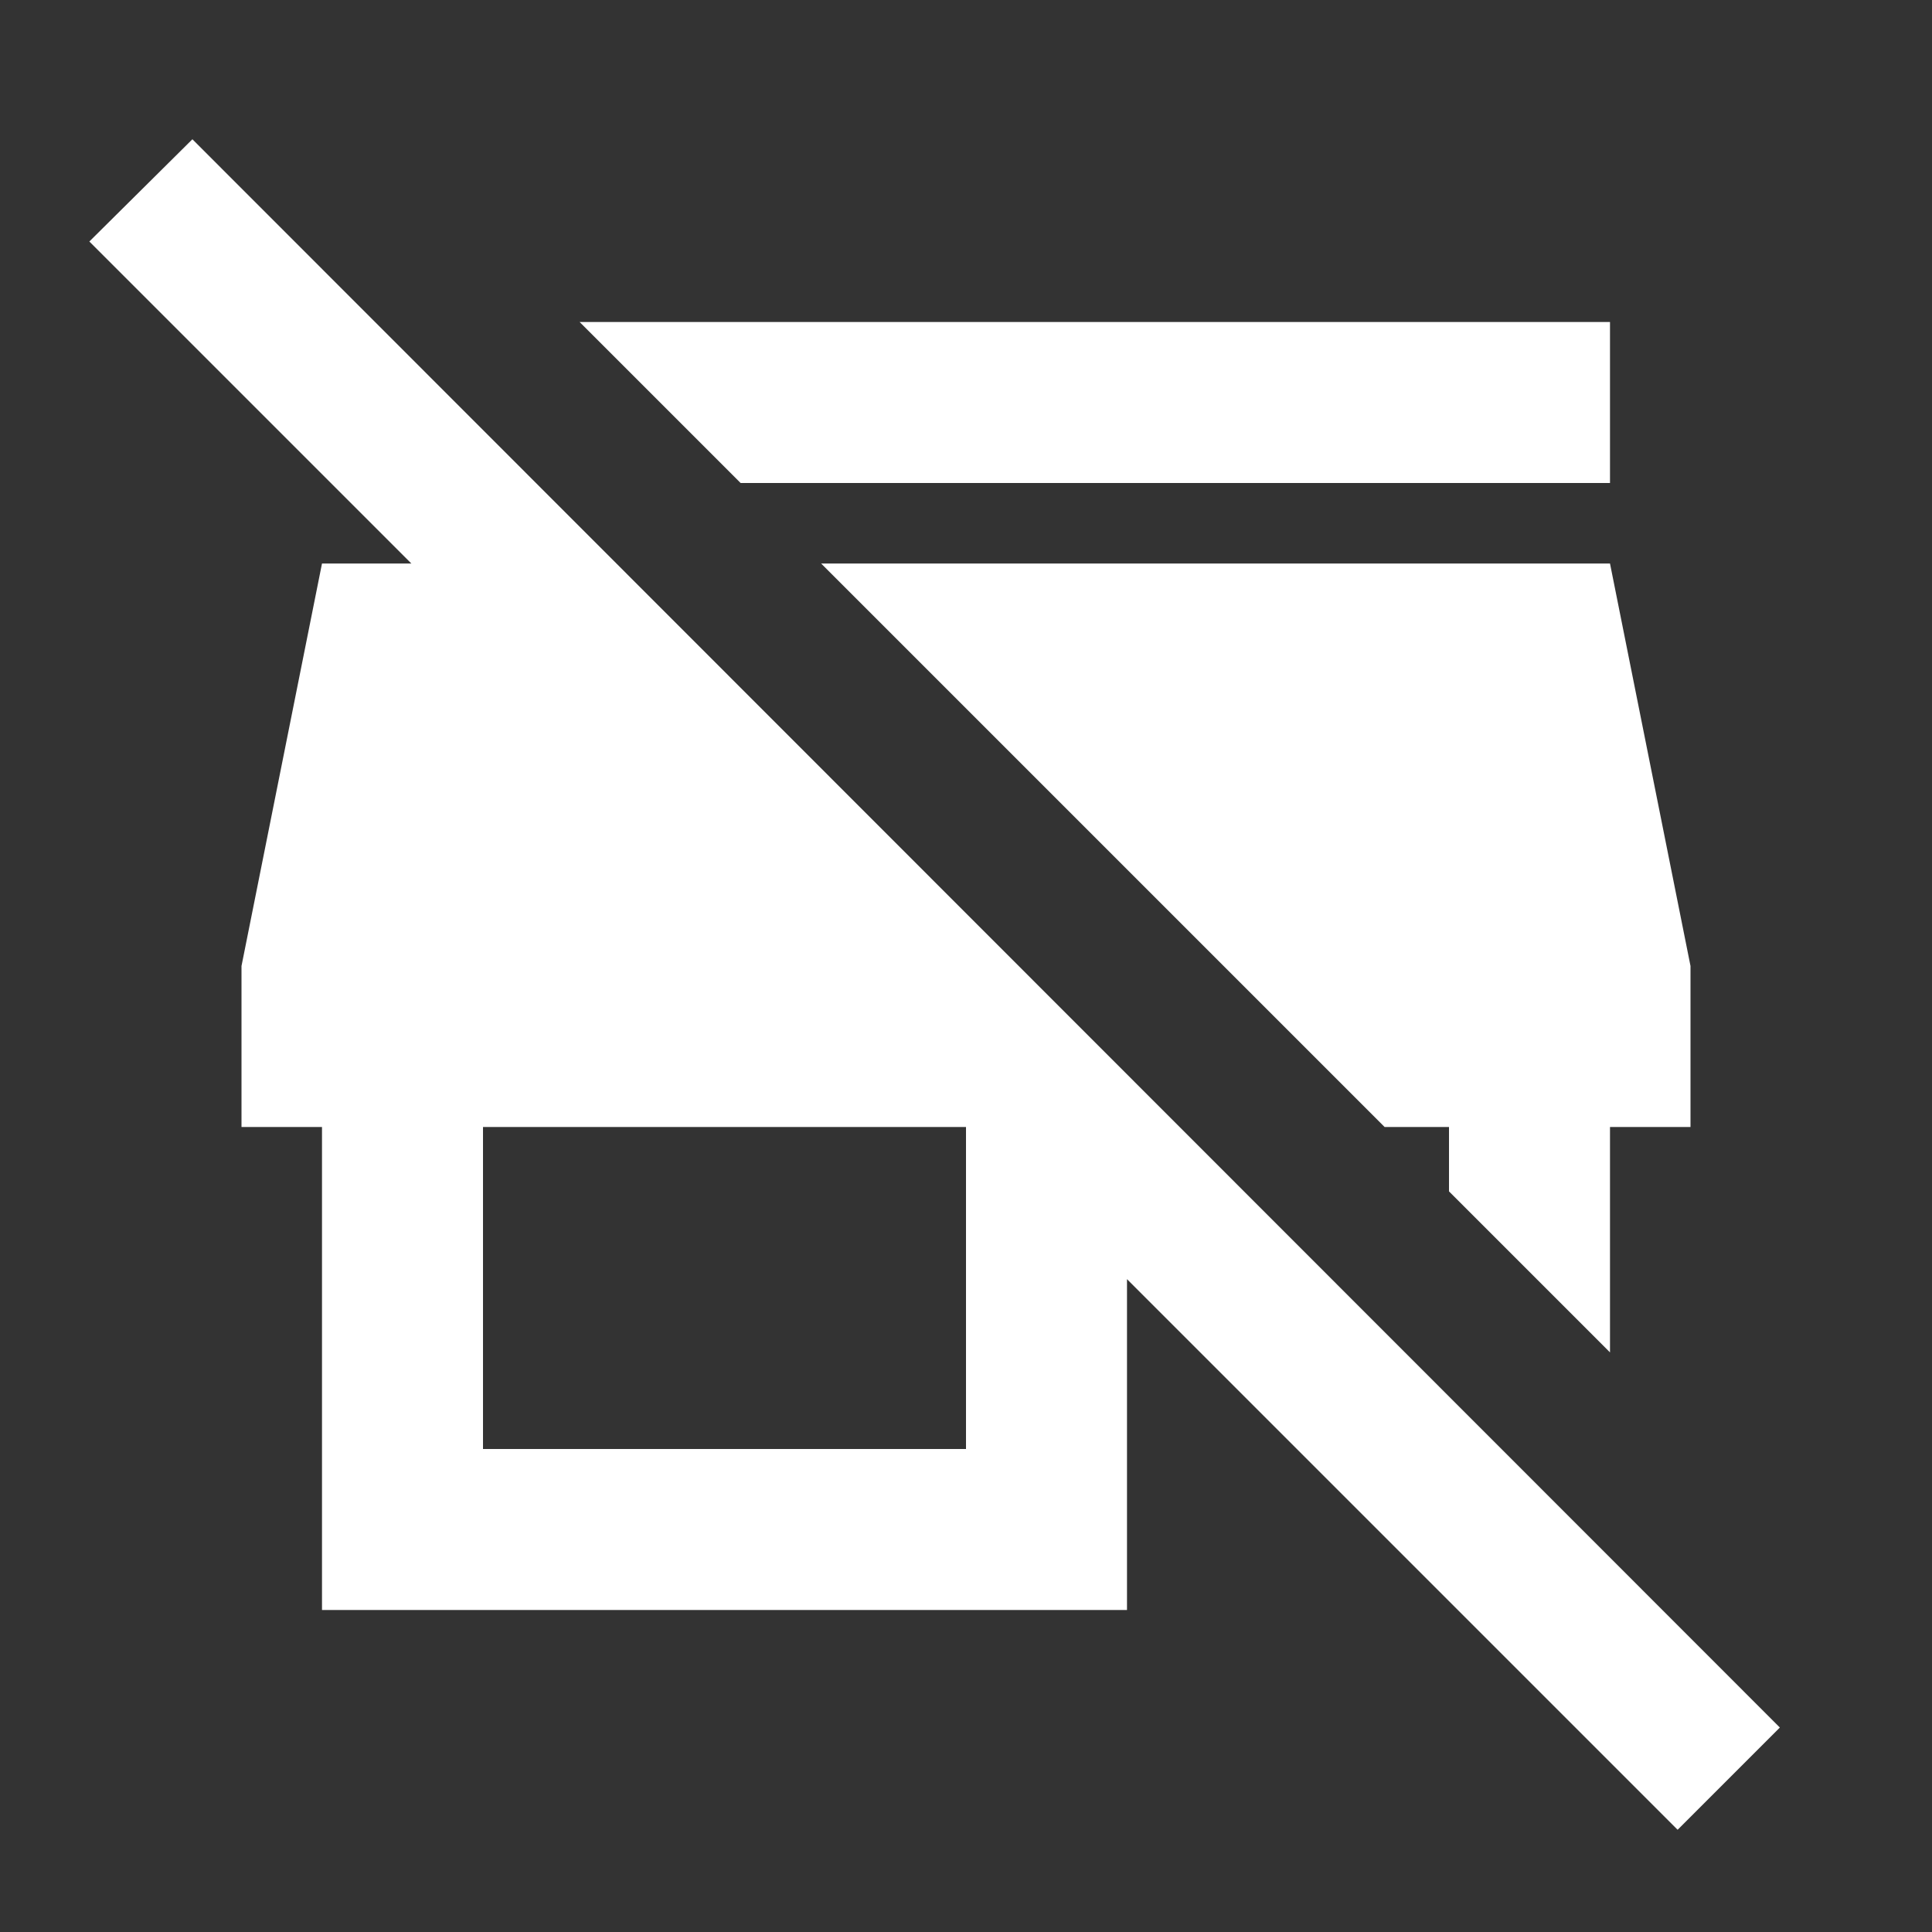 <svg xmlns="http://www.w3.org/2000/svg" id="mdi-store-off" viewBox="0 0 24 24"><rect x="0" y="0" width="24" height="24" fill="#333333" stroke="none"/><path fill="white" d="M9.2 6L7.2 4H20V6H9.2M20 16.8V14H21V12L20 7H10.2L17.2 14H18V14.8L20 16.8M22.11 21.46L20.84 22.73L14 15.89V20H4V14H3V12L4 7H5.11L1.11 3L2.39 1.73L22.11 21.46M12 14H6V18H12V14Z" /></svg>
